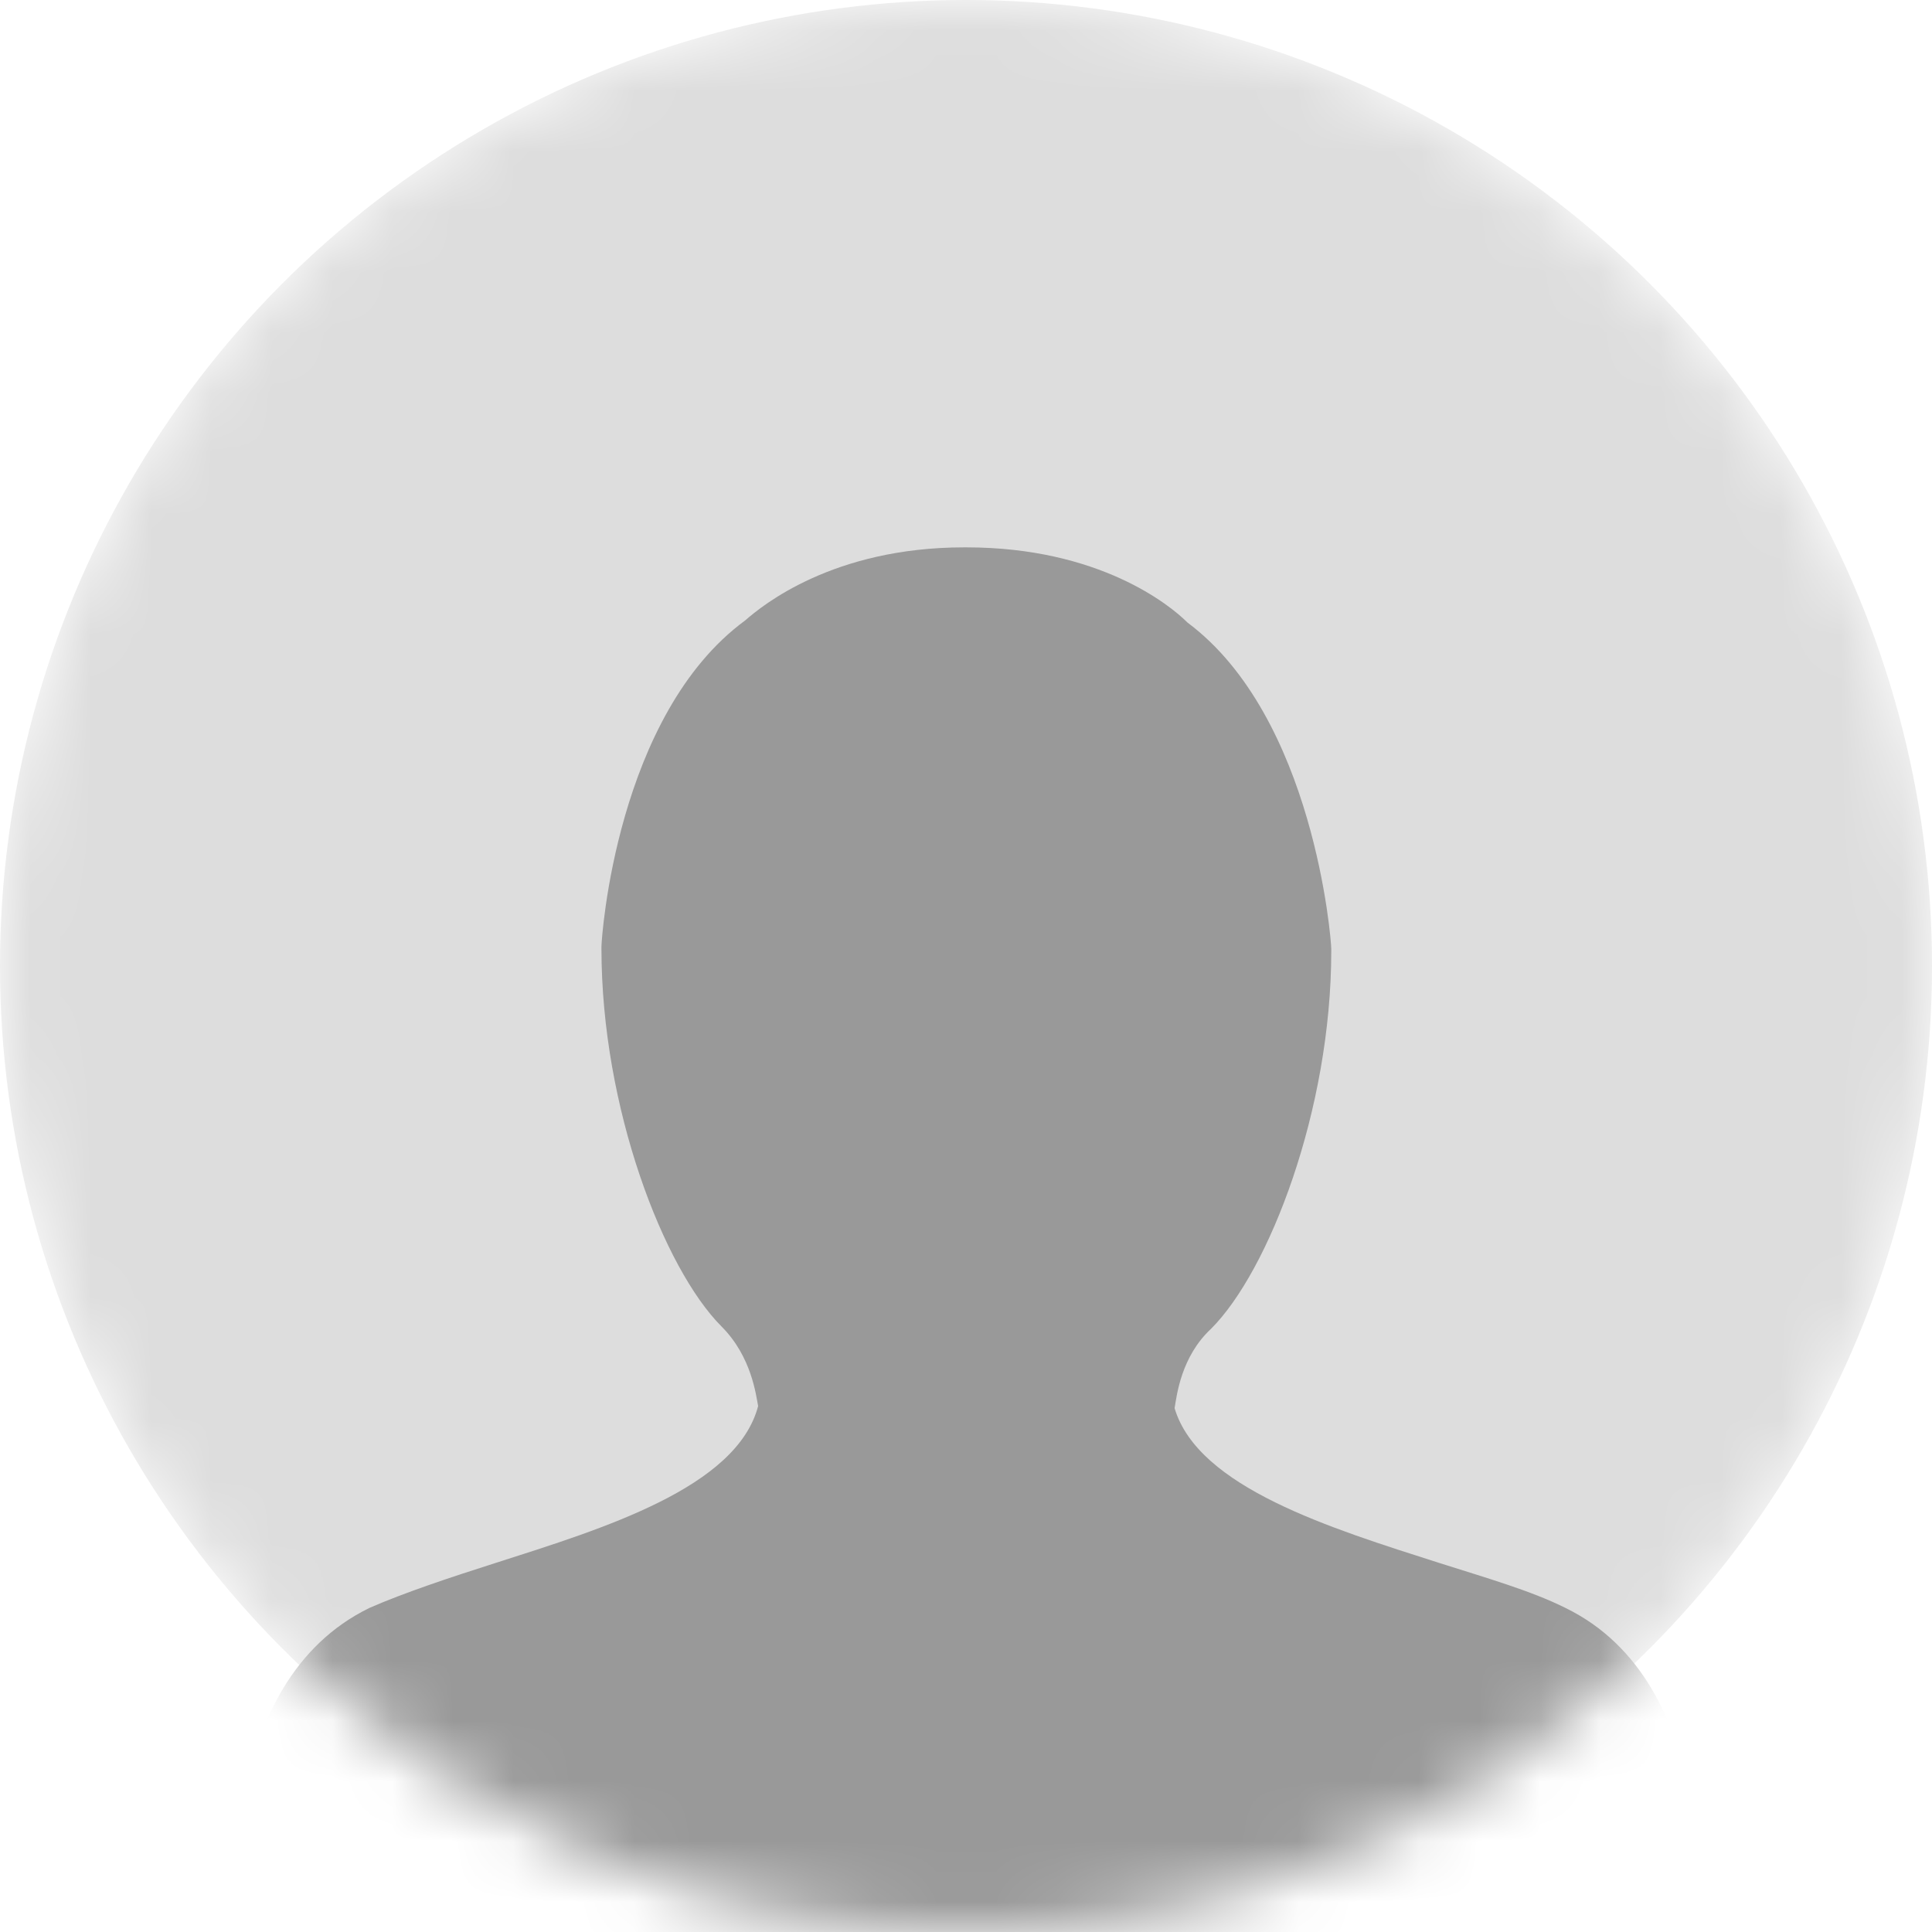 <svg width="32" height="32" viewBox="0 0 32 32" fill="none" xmlns="http://www.w3.org/2000/svg">
<mask id="mask0" mask-type="alpha" maskUnits="userSpaceOnUse" x="0" y="0" width="32" height="32">
<circle cx="16" cy="16" r="16" fill="#333333"/>
</mask>
<g mask="url(#mask0)">
<circle cx="16" cy="16" r="16" fill="#DDDDDD"/>
<mask id="mask1" mask-type="alpha" maskUnits="userSpaceOnUse" x="-2" y="3" width="36" height="36">
<path d="M-1.6 3.199H33.6V38.399H-1.6V3.199Z" fill="#999999"/>
</mask>
<g mask="url(#mask1)">
<path d="M8.219 25.884C7.437 26.133 6.691 26.382 6.122 26.631C3.562 27.875 3.917 31.715 3.917 31.893C3.953 32.249 4.273 32.533 4.628 32.533H27.384C27.739 32.533 28.059 32.249 28.095 31.893C28.095 31.715 28.486 27.875 25.926 26.631C25.357 26.346 24.61 26.133 23.828 25.884C22.05 25.315 19.846 24.64 19.455 23.324C19.491 23.111 19.562 22.471 20.059 22.009C21.019 21.049 22.05 18.382 22.05 15.751V15.715C22.05 15.573 21.766 11.875 19.668 10.311C19.384 10.026 18.21 9.066 16.006 9.066H15.97C13.802 9.066 12.628 10.026 12.344 10.275C10.21 11.84 9.962 15.537 9.962 15.68V15.715C9.962 18.346 10.993 21.013 11.953 21.973C12.45 22.471 12.522 23.111 12.557 23.289C12.202 24.64 9.997 25.315 8.219 25.884Z" fill="#999999"/>
</g>
</g>
</svg>

